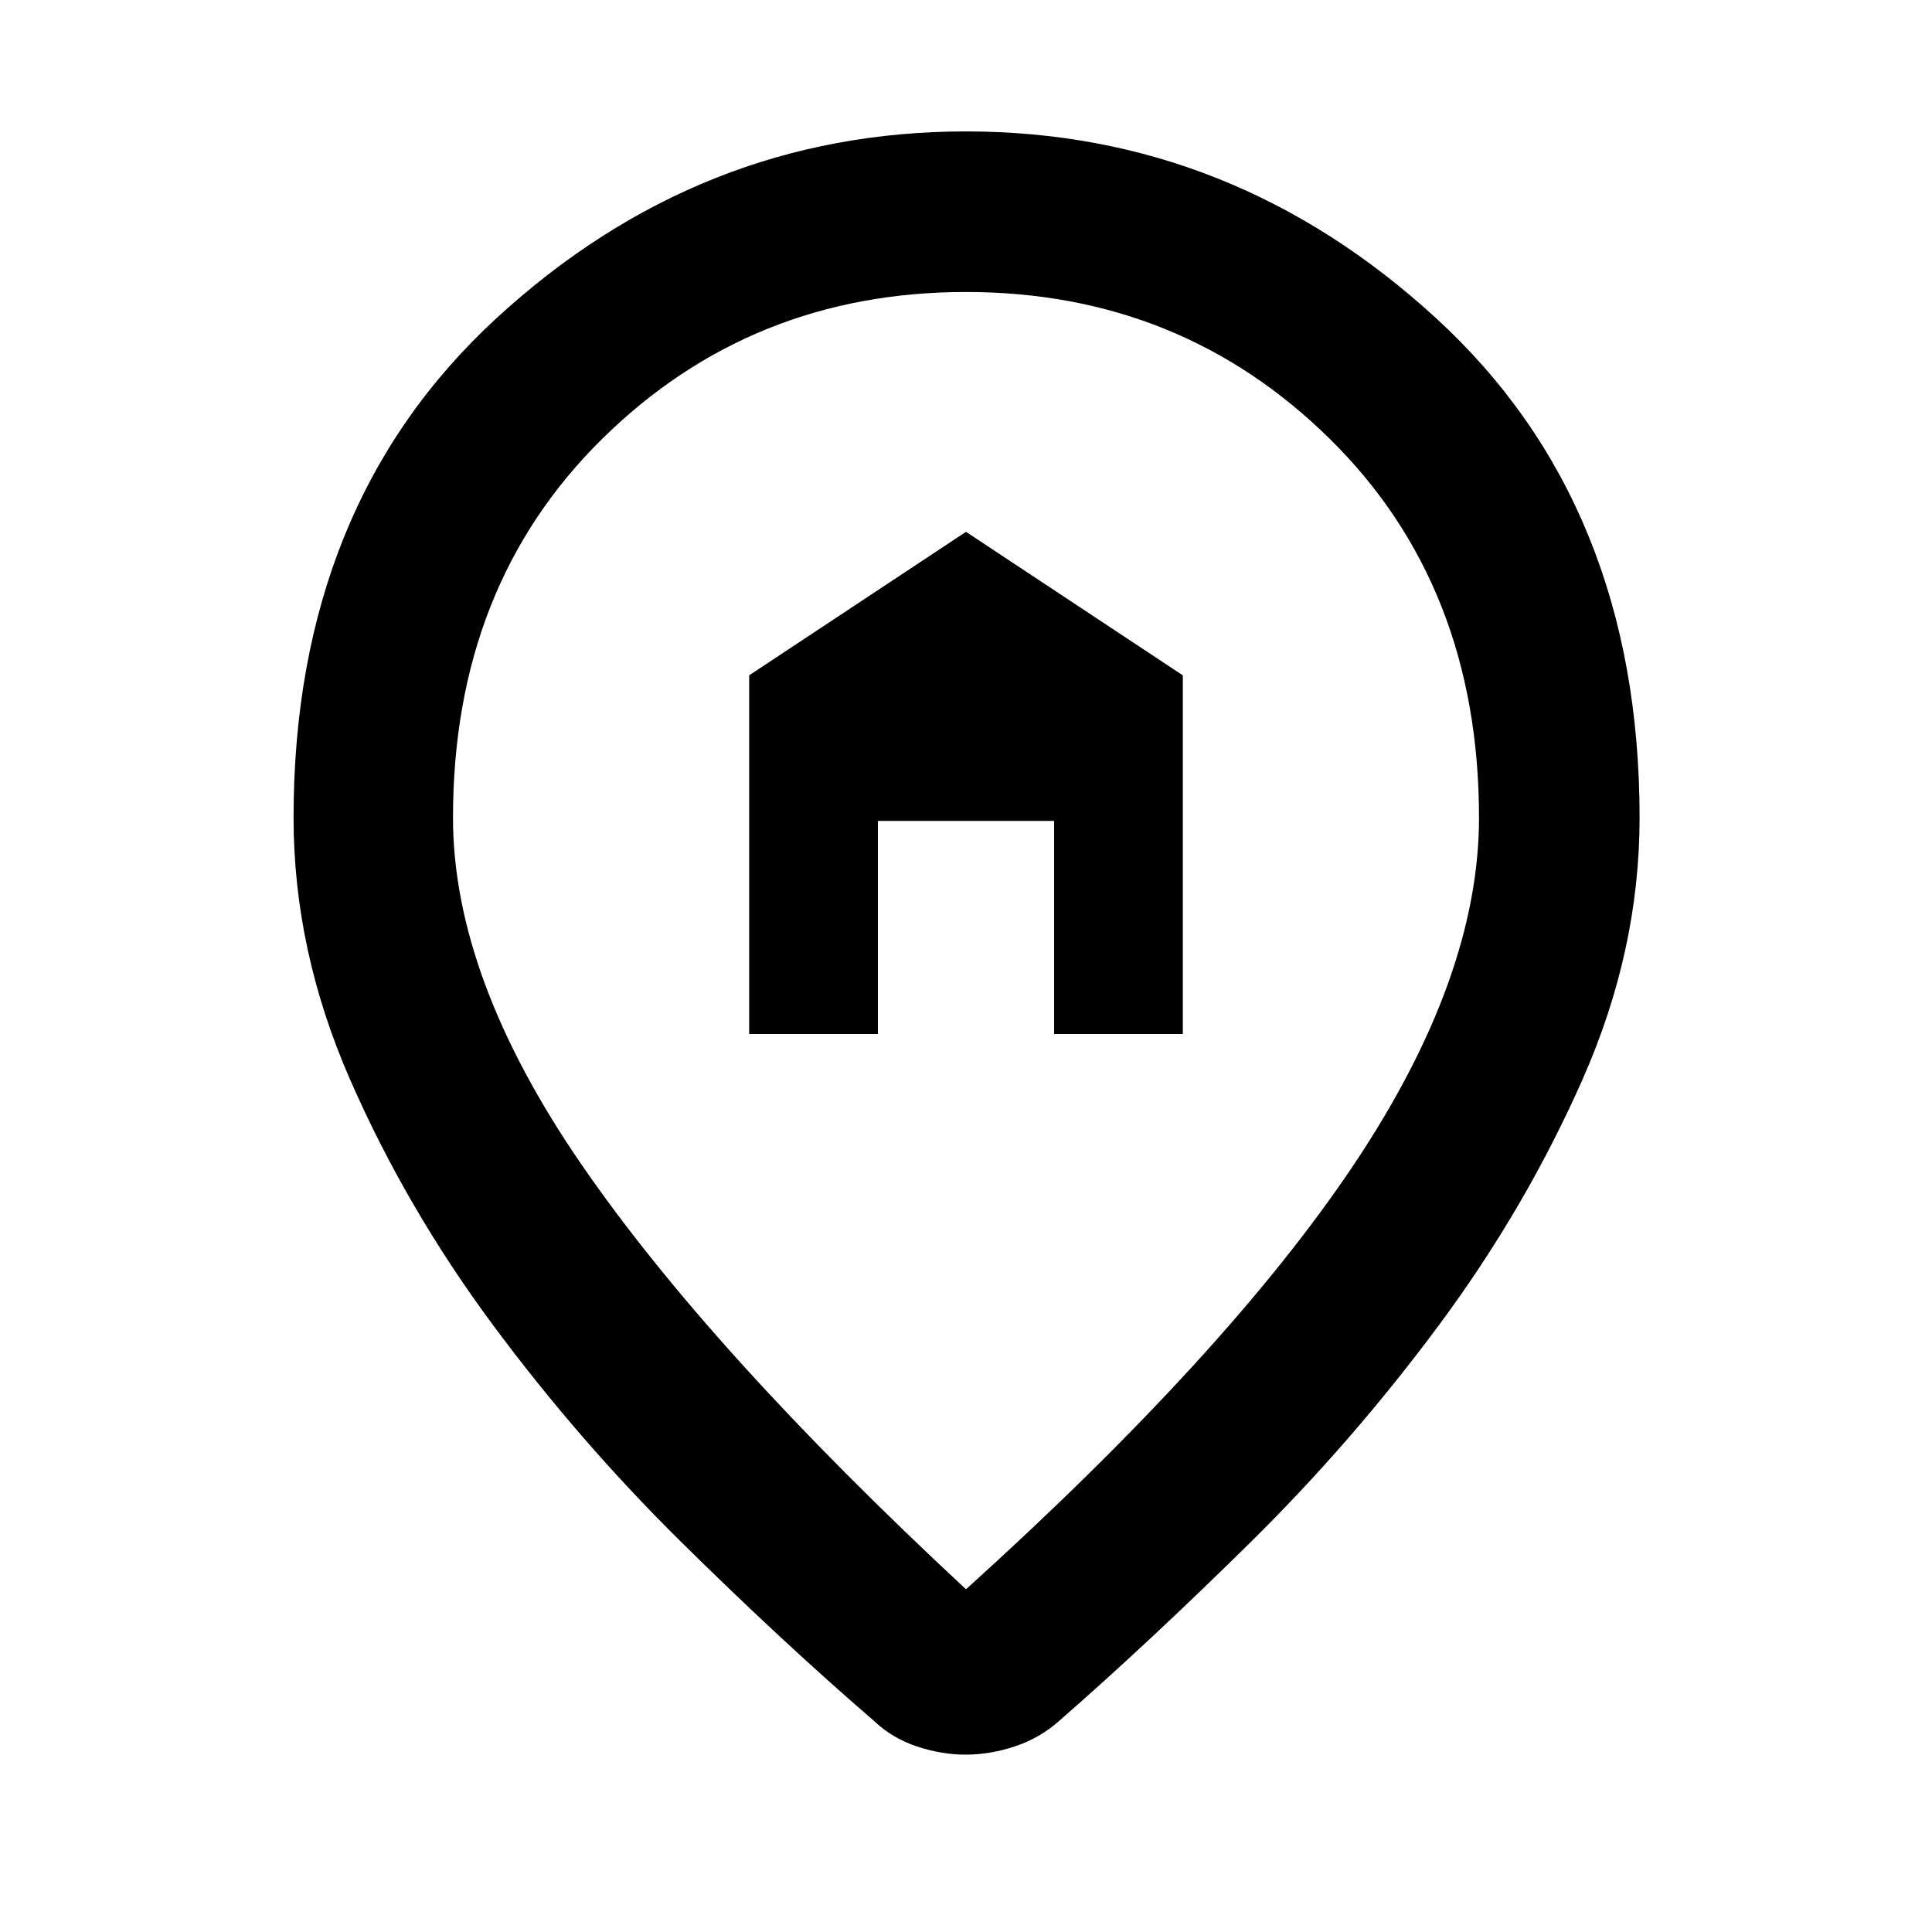 <svg xmlns="http://www.w3.org/2000/svg" height="48" viewBox="0 -960 960 960" width="48"><path d="M372.26-446.22h63.96v-105.87h87.56v105.87h63.96v-178.21L480-695.74l-107.74 71.31v178.21ZM480-170.3q130.17-117.61 192.54-210.74 62.37-93.13 62.37-172.66 0-115.15-74.1-188.18-74.11-73.03-180.83-73.03-106.72 0-180.81 73.03-74.08 73.03-74.08 188.18 0 79.53 63.87 172.37Q352.83-288.48 480-170.3Zm-.13 82.17q-12 0-24.25-4.07-12.24-4.06-21.27-12.63-45.39-39.13-96.09-89.19-50.7-50.07-93.54-107.91-42.85-57.85-70.85-121.83-28-63.98-28-129.94 0-155.49 100.88-248.24Q347.63-894.7 480-894.7t233.53 92.76Q814.7-709.19 814.7-553.7q0 65.96-28.29 129.94-28.28 63.98-71.13 121.83-42.84 57.84-93.54 107.91-50.7 50.06-95.52 89.19-9.67 8.57-22.02 12.63-12.34 4.07-24.33 4.07ZM480-560Z"/></svg>